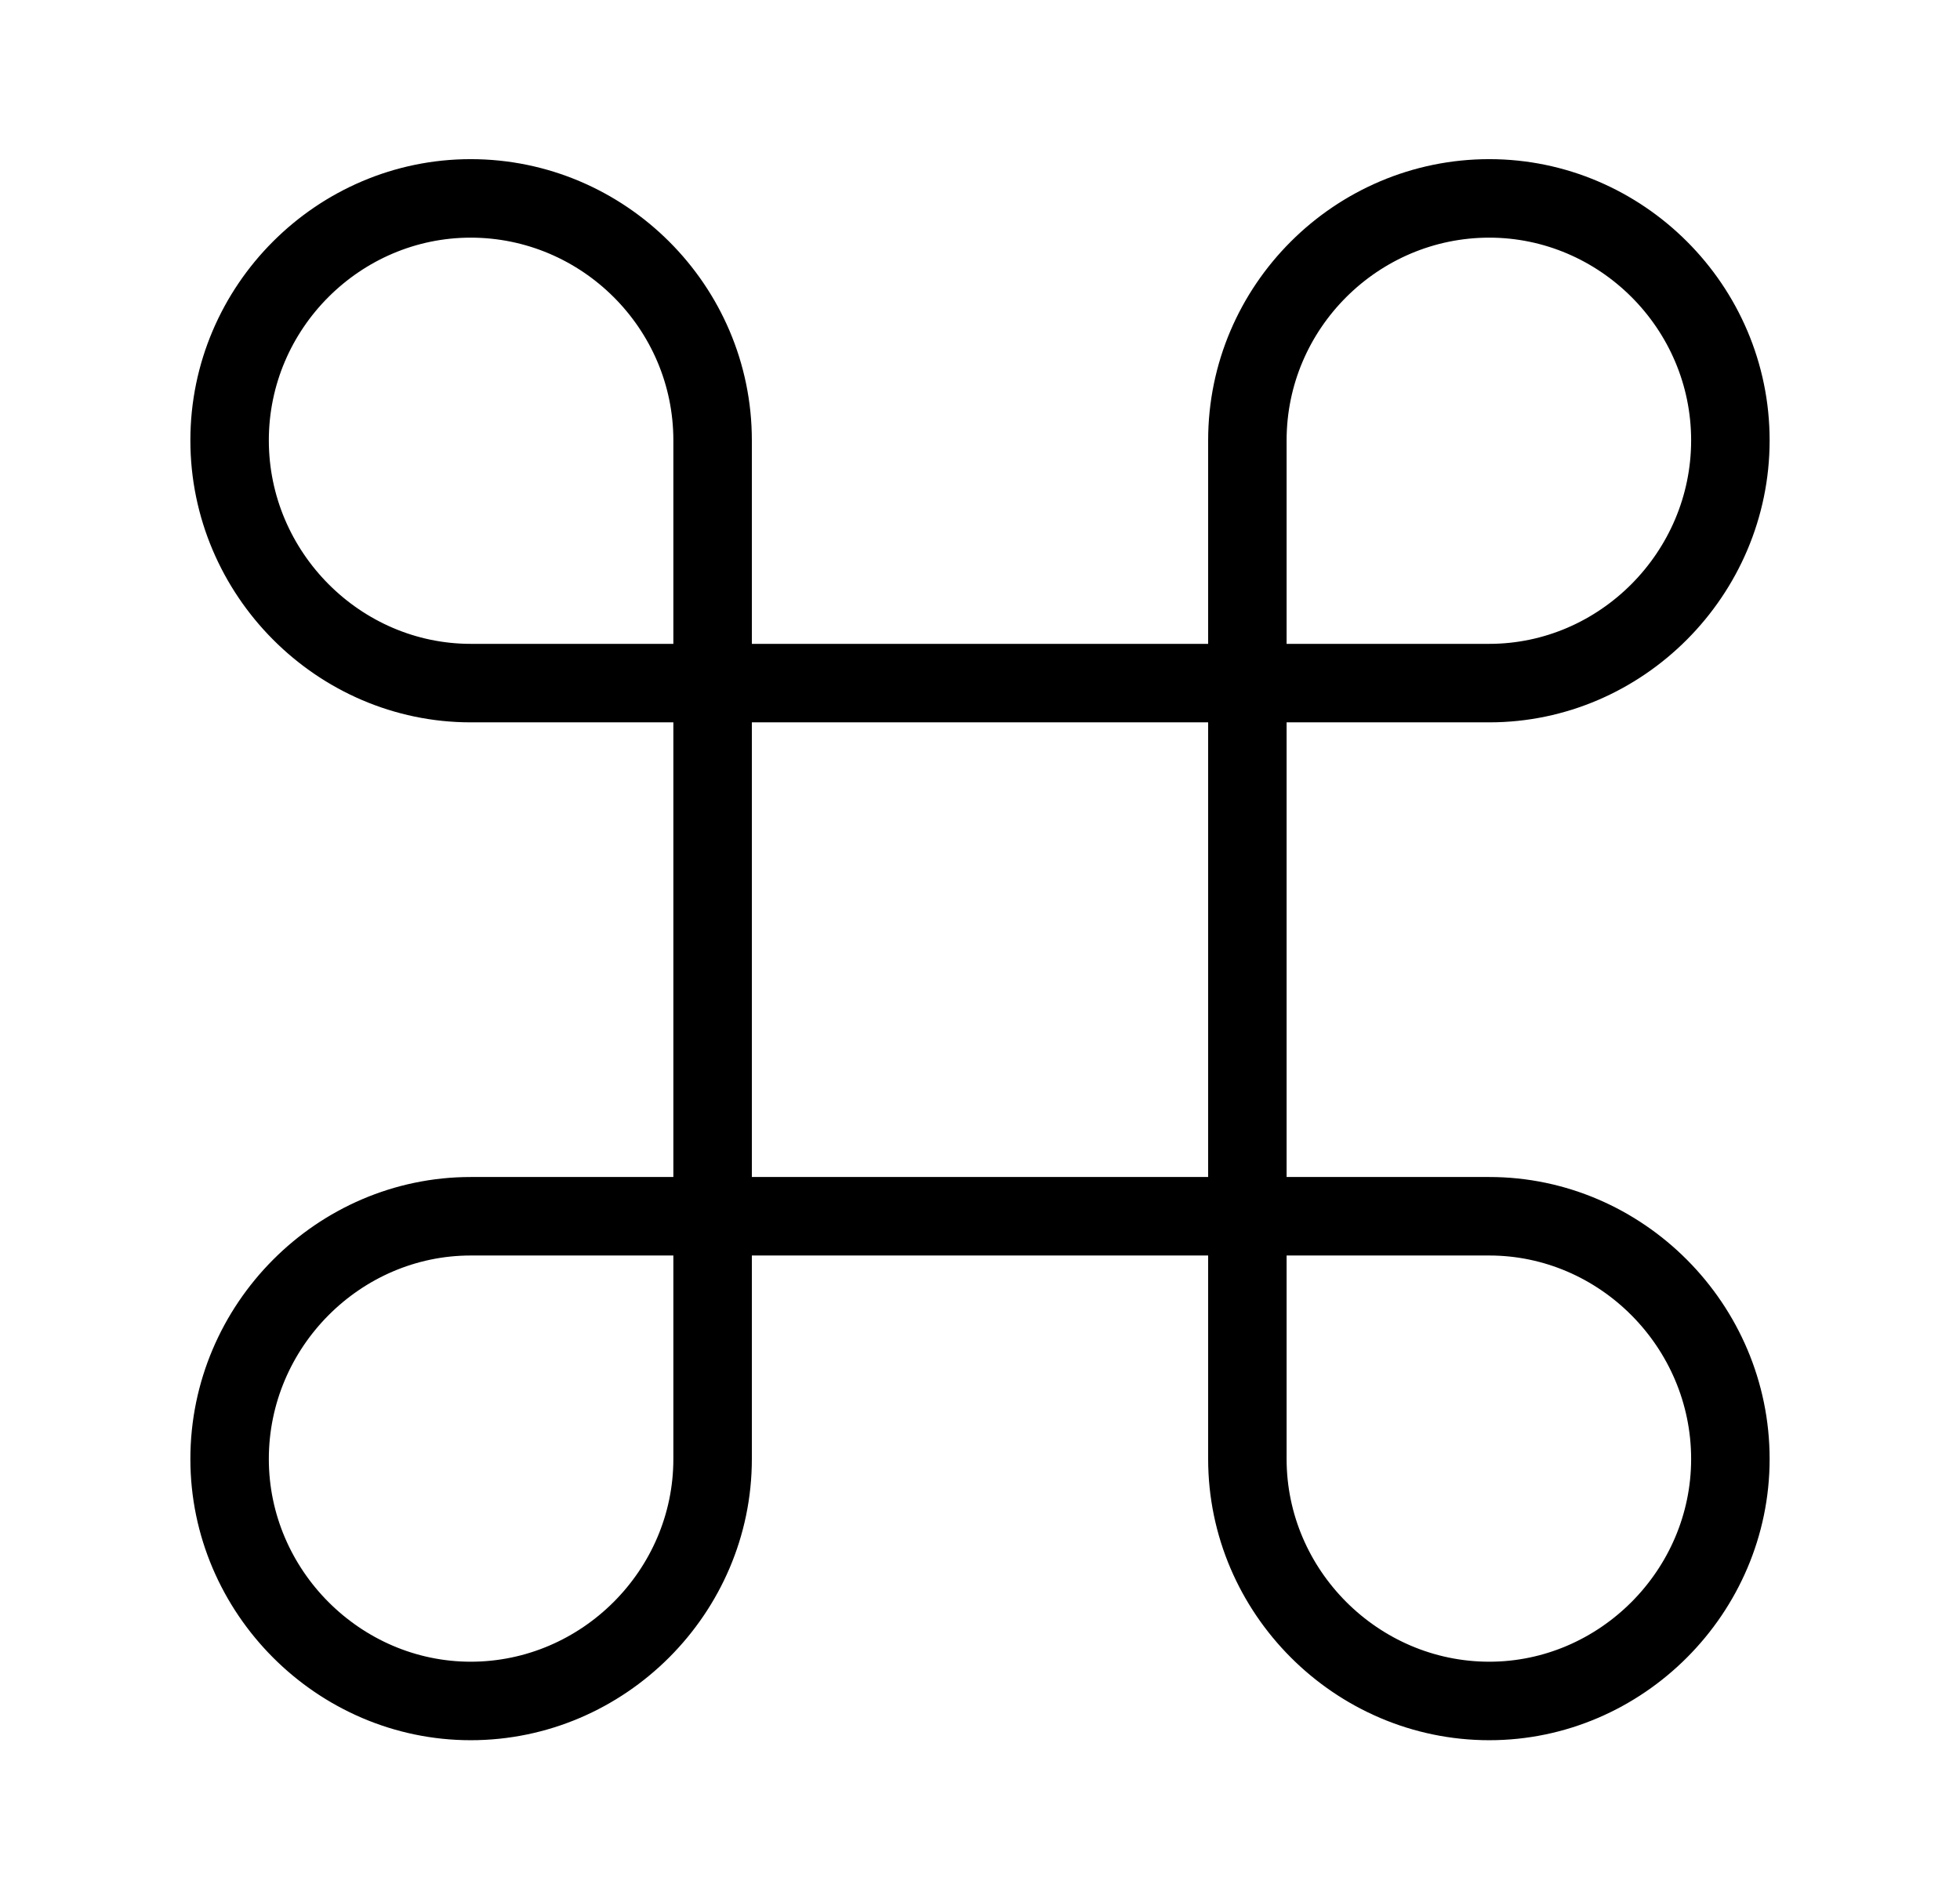 <svg width='51.262px' height='49.672px' direction='ltr' xmlns='http://www.w3.org/2000/svg' version='1.1'>
<g fill-rule='nonzero' transform='scale(1,-1) translate(0,-49.672)'>
<path fill='black' stroke='black' fill-opacity='1.0' stroke-width='1.0' d='
    M 18.111,31.281
    L 18.111,18.391
    L 12.311,18.391
    C 8.572,18.391 5.479,15.297 5.479,11.516
    C 5.479,7.756 8.572,4.662 12.311,4.662
    C 16.07,4.662 19.164,7.756 19.164,11.516
    L 19.164,17.338
    L 32.098,17.338
    L 32.098,11.516
    C 32.098,7.756 35.191,4.662 38.951,4.662
    C 42.689,4.662 45.783,7.756 45.783,11.516
    C 45.783,15.297 42.689,18.391 38.951,18.391
    L 33.15,18.391
    L 33.15,31.281
    L 38.951,31.281
    C 42.689,31.281 45.783,34.375 45.783,38.156
    C 45.783,41.938 42.689,45.01 38.951,45.01
    C 35.191,45.01 32.098,41.938 32.098,38.156
    L 32.098,32.334
    L 19.164,32.334
    L 19.164,38.156
    C 19.164,41.938 16.07,45.01 12.311,45.01
    C 8.572,45.01 5.479,41.938 5.479,38.156
    C 5.479,34.375 8.572,31.281 12.311,31.281
    Z
    M 12.311,32.334
    C 9.152,32.334 6.531,34.955 6.531,38.156
    C 6.531,41.357 9.152,43.957 12.311,43.957
    C 15.49,43.957 18.111,41.357 18.111,38.156
    L 18.111,32.334
    Z
    M 38.951,32.334
    L 33.15,32.334
    L 33.15,38.156
    C 33.15,41.357 35.771,43.957 38.951,43.957
    C 42.109,43.957 44.73,41.357 44.73,38.156
    C 44.73,34.955 42.109,32.334 38.951,32.334
    Z
    M 19.164,18.391
    L 19.164,31.281
    L 32.098,31.281
    L 32.098,18.391
    Z
    M 12.311,17.338
    L 18.111,17.338
    L 18.111,11.516
    C 18.111,8.336 15.49,5.715 12.311,5.715
    C 9.152,5.715 6.531,8.336 6.531,11.516
    C 6.531,14.717 9.152,17.338 12.311,17.338
    Z
    M 38.951,17.338
    C 42.109,17.338 44.73,14.717 44.73,11.516
    C 44.73,8.336 42.109,5.715 38.951,5.715
    C 35.771,5.715 33.15,8.336 33.15,11.516
    L 33.15,17.338
    Z
' />
</g>
</svg>